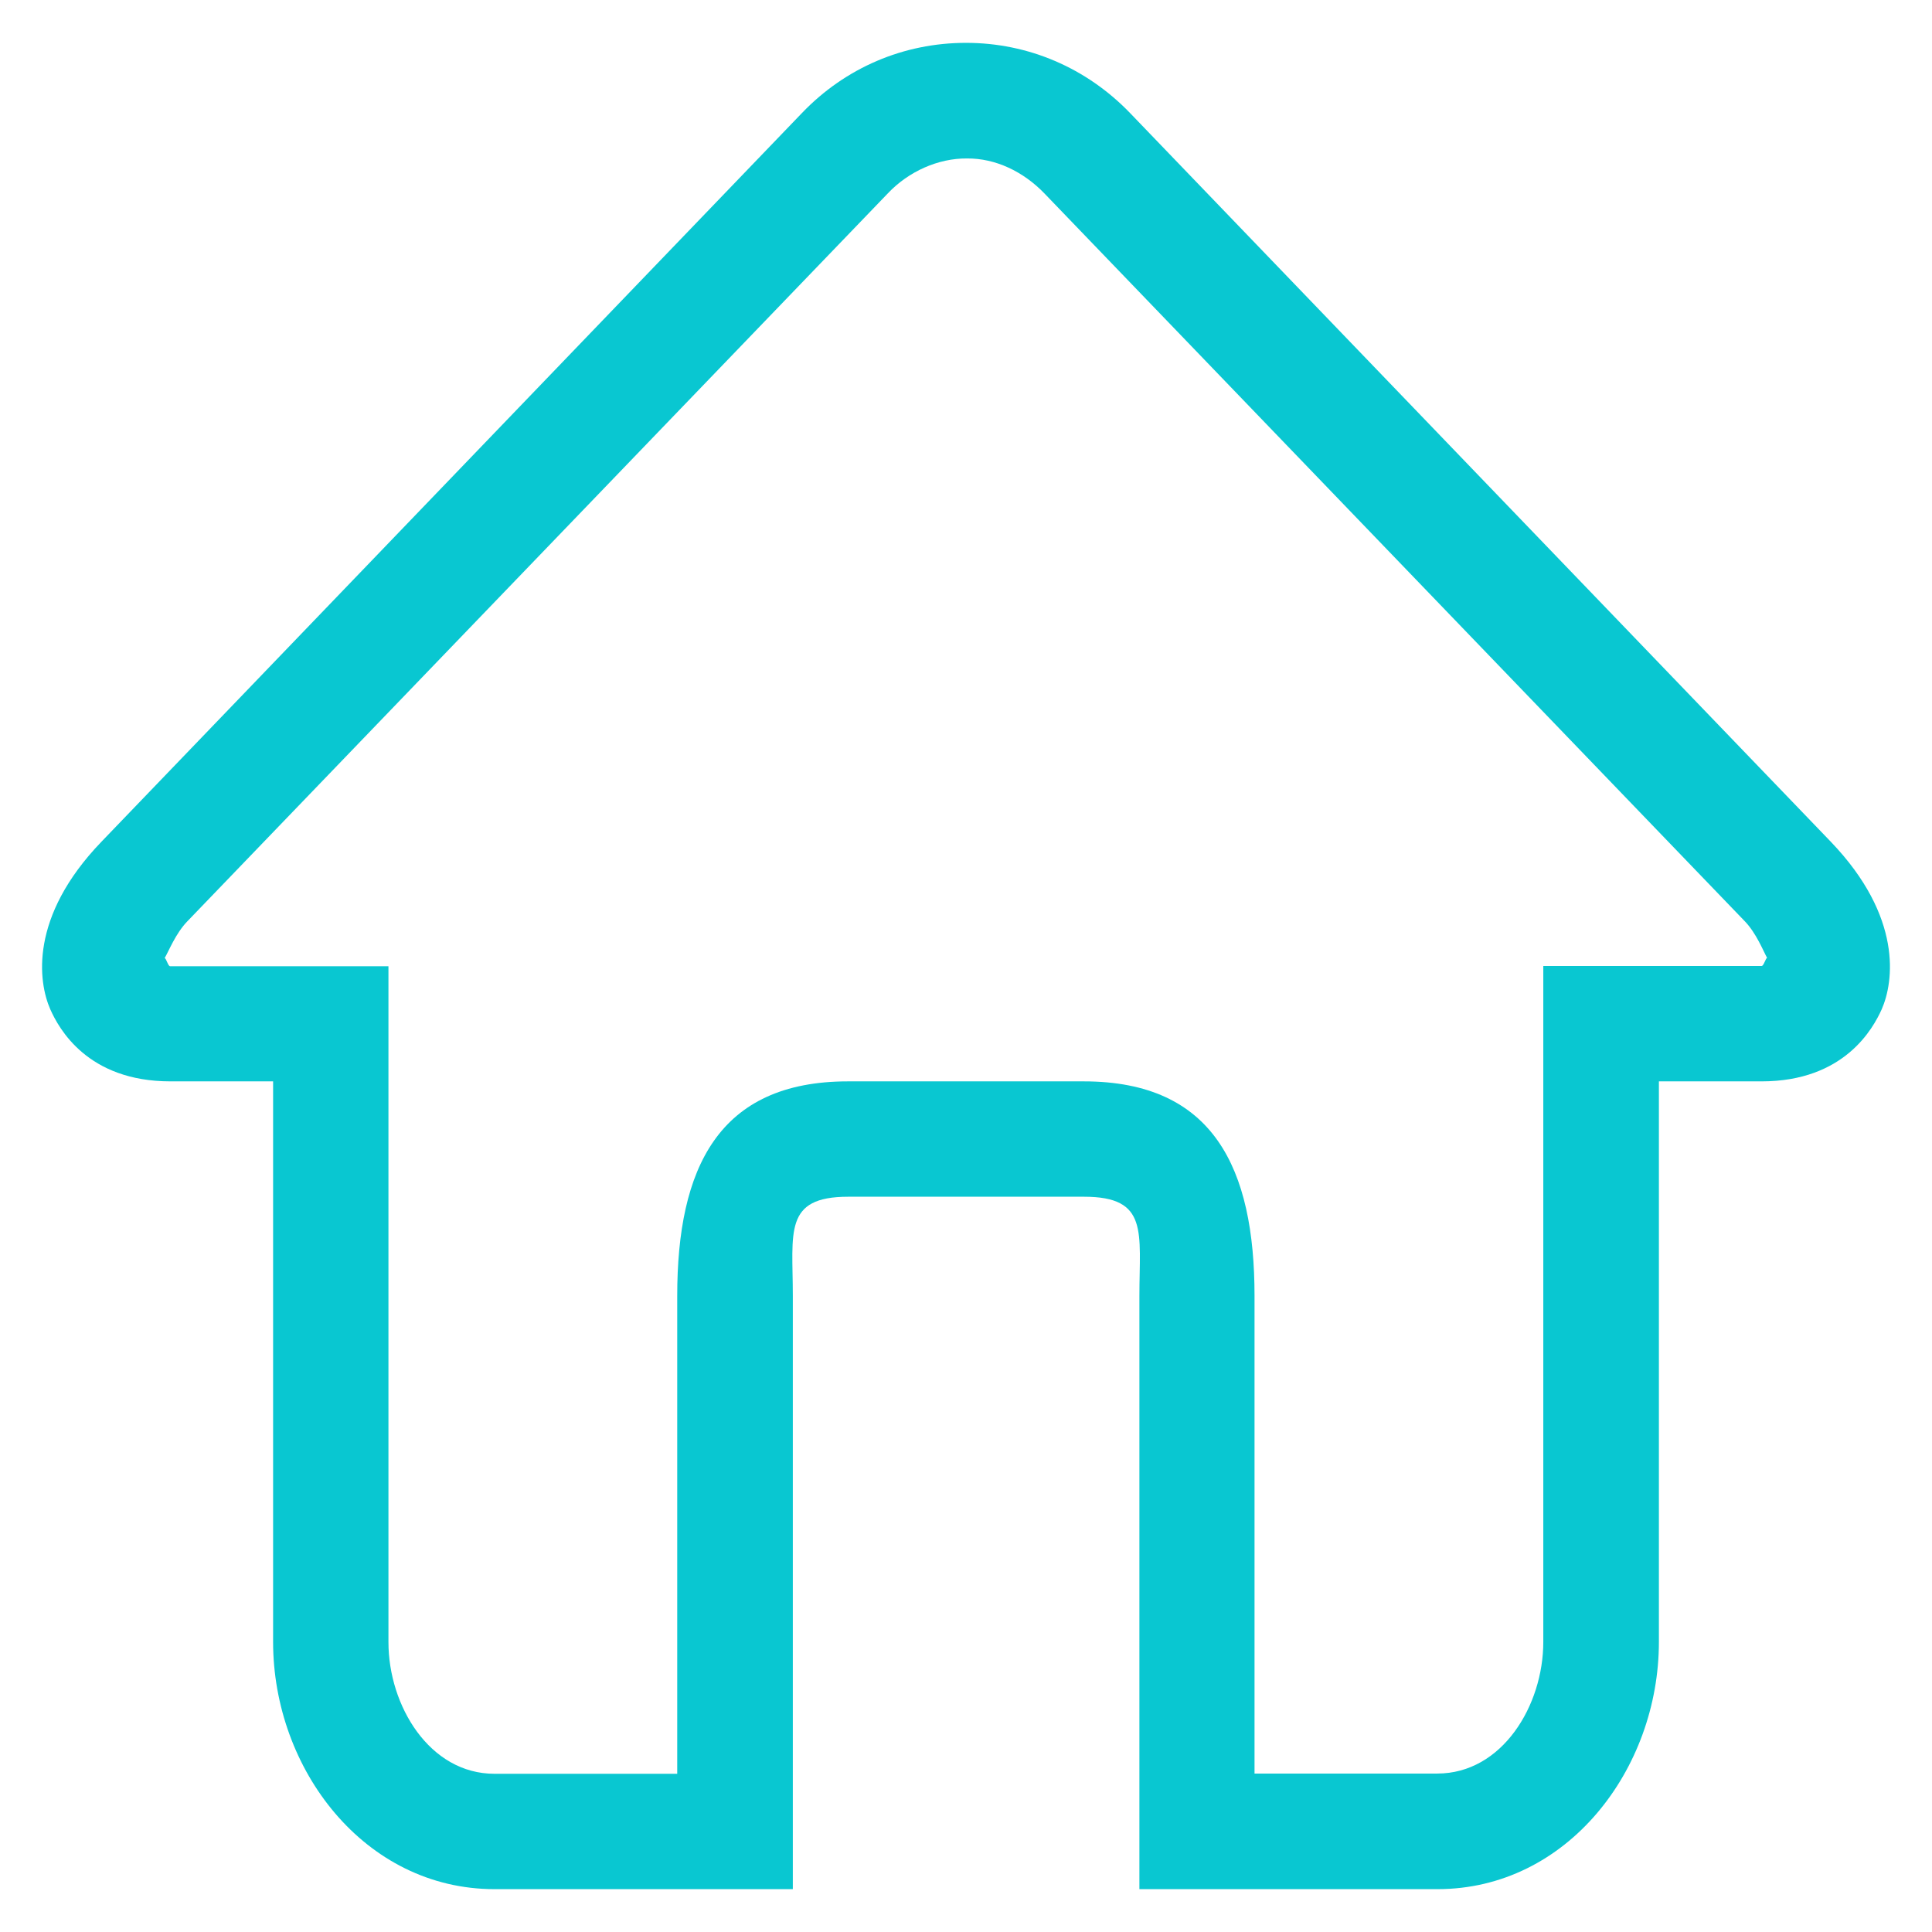 <?xml version="1.0" standalone="no"?><!DOCTYPE svg PUBLIC "-//W3C//DTD SVG 1.1//EN" "http://www.w3.org/Graphics/SVG/1.1/DTD/svg11.dtd"><svg t="1507549281849" class="icon" style="" viewBox="0 0 1024 1024" version="1.1" xmlns="http://www.w3.org/2000/svg" p-id="6031" xmlns:xlink="http://www.w3.org/1999/xlink" width="256" height="256"><defs><style type="text/css"></style></defs><path d="M970.397 446.173 598.97 59.93c-23.042-23.925-53.932-37.219-86.971-37.219-33.043 0-63.931 13.164-86.969 37.219L53.724 446.173c-38.357 39.878-33.419 74.31-27.092 88.743 4.559 10.257 19.749 38.232 63.677 38.232l54.438 0 0 297.118c0 67.471 48.483 131.022 117.348 131.022l158.119 0L420.214 686.828c0-33.673-5.063-52.539 29.375-52.539l124.945 0c34.434 0 29.371 18.736 29.371 52.539L603.904 1001.288l157.992 0c68.864 0 117.354-63.55 117.354-131.022L879.25 573.148l54.434 0c43.928 0 59.12-28.107 63.675-38.232C1003.691 520.483 1008.629 486.051 970.397 446.173L970.397 446.173 970.397 446.173zM933.685 512.005l-115.705 0 0 358.262c0 33.671-21.774 69.752-56.206 69.752l-96.85 0L664.924 686.828c0-67.477-21.648-113.68-90.517-113.68L449.462 573.148c-68.869 0-90.519 46.203-90.519 113.68l0 253.316L262.093 940.144c-34.432 0-56.206-36.081-56.206-69.752L205.887 512.131l-115.705 0c-1.138 0-2.025-4.182-2.91-4.308 2.149-3.672 5.823-13.037 11.897-19.37L470.594 102.469c11.018-11.647 26.716-18.609 41.91-18.483 15.188-0.126 29.873 6.965 41.012 18.483l371.305 385.86c6.075 6.327 9.748 15.696 11.773 19.37-0.761 0.124-1.772 4.3-2.91 4.3L933.685 512.005 933.685 512.005zM933.685 512.005" p-id="6032" fill="#09c7d1"></path></svg>